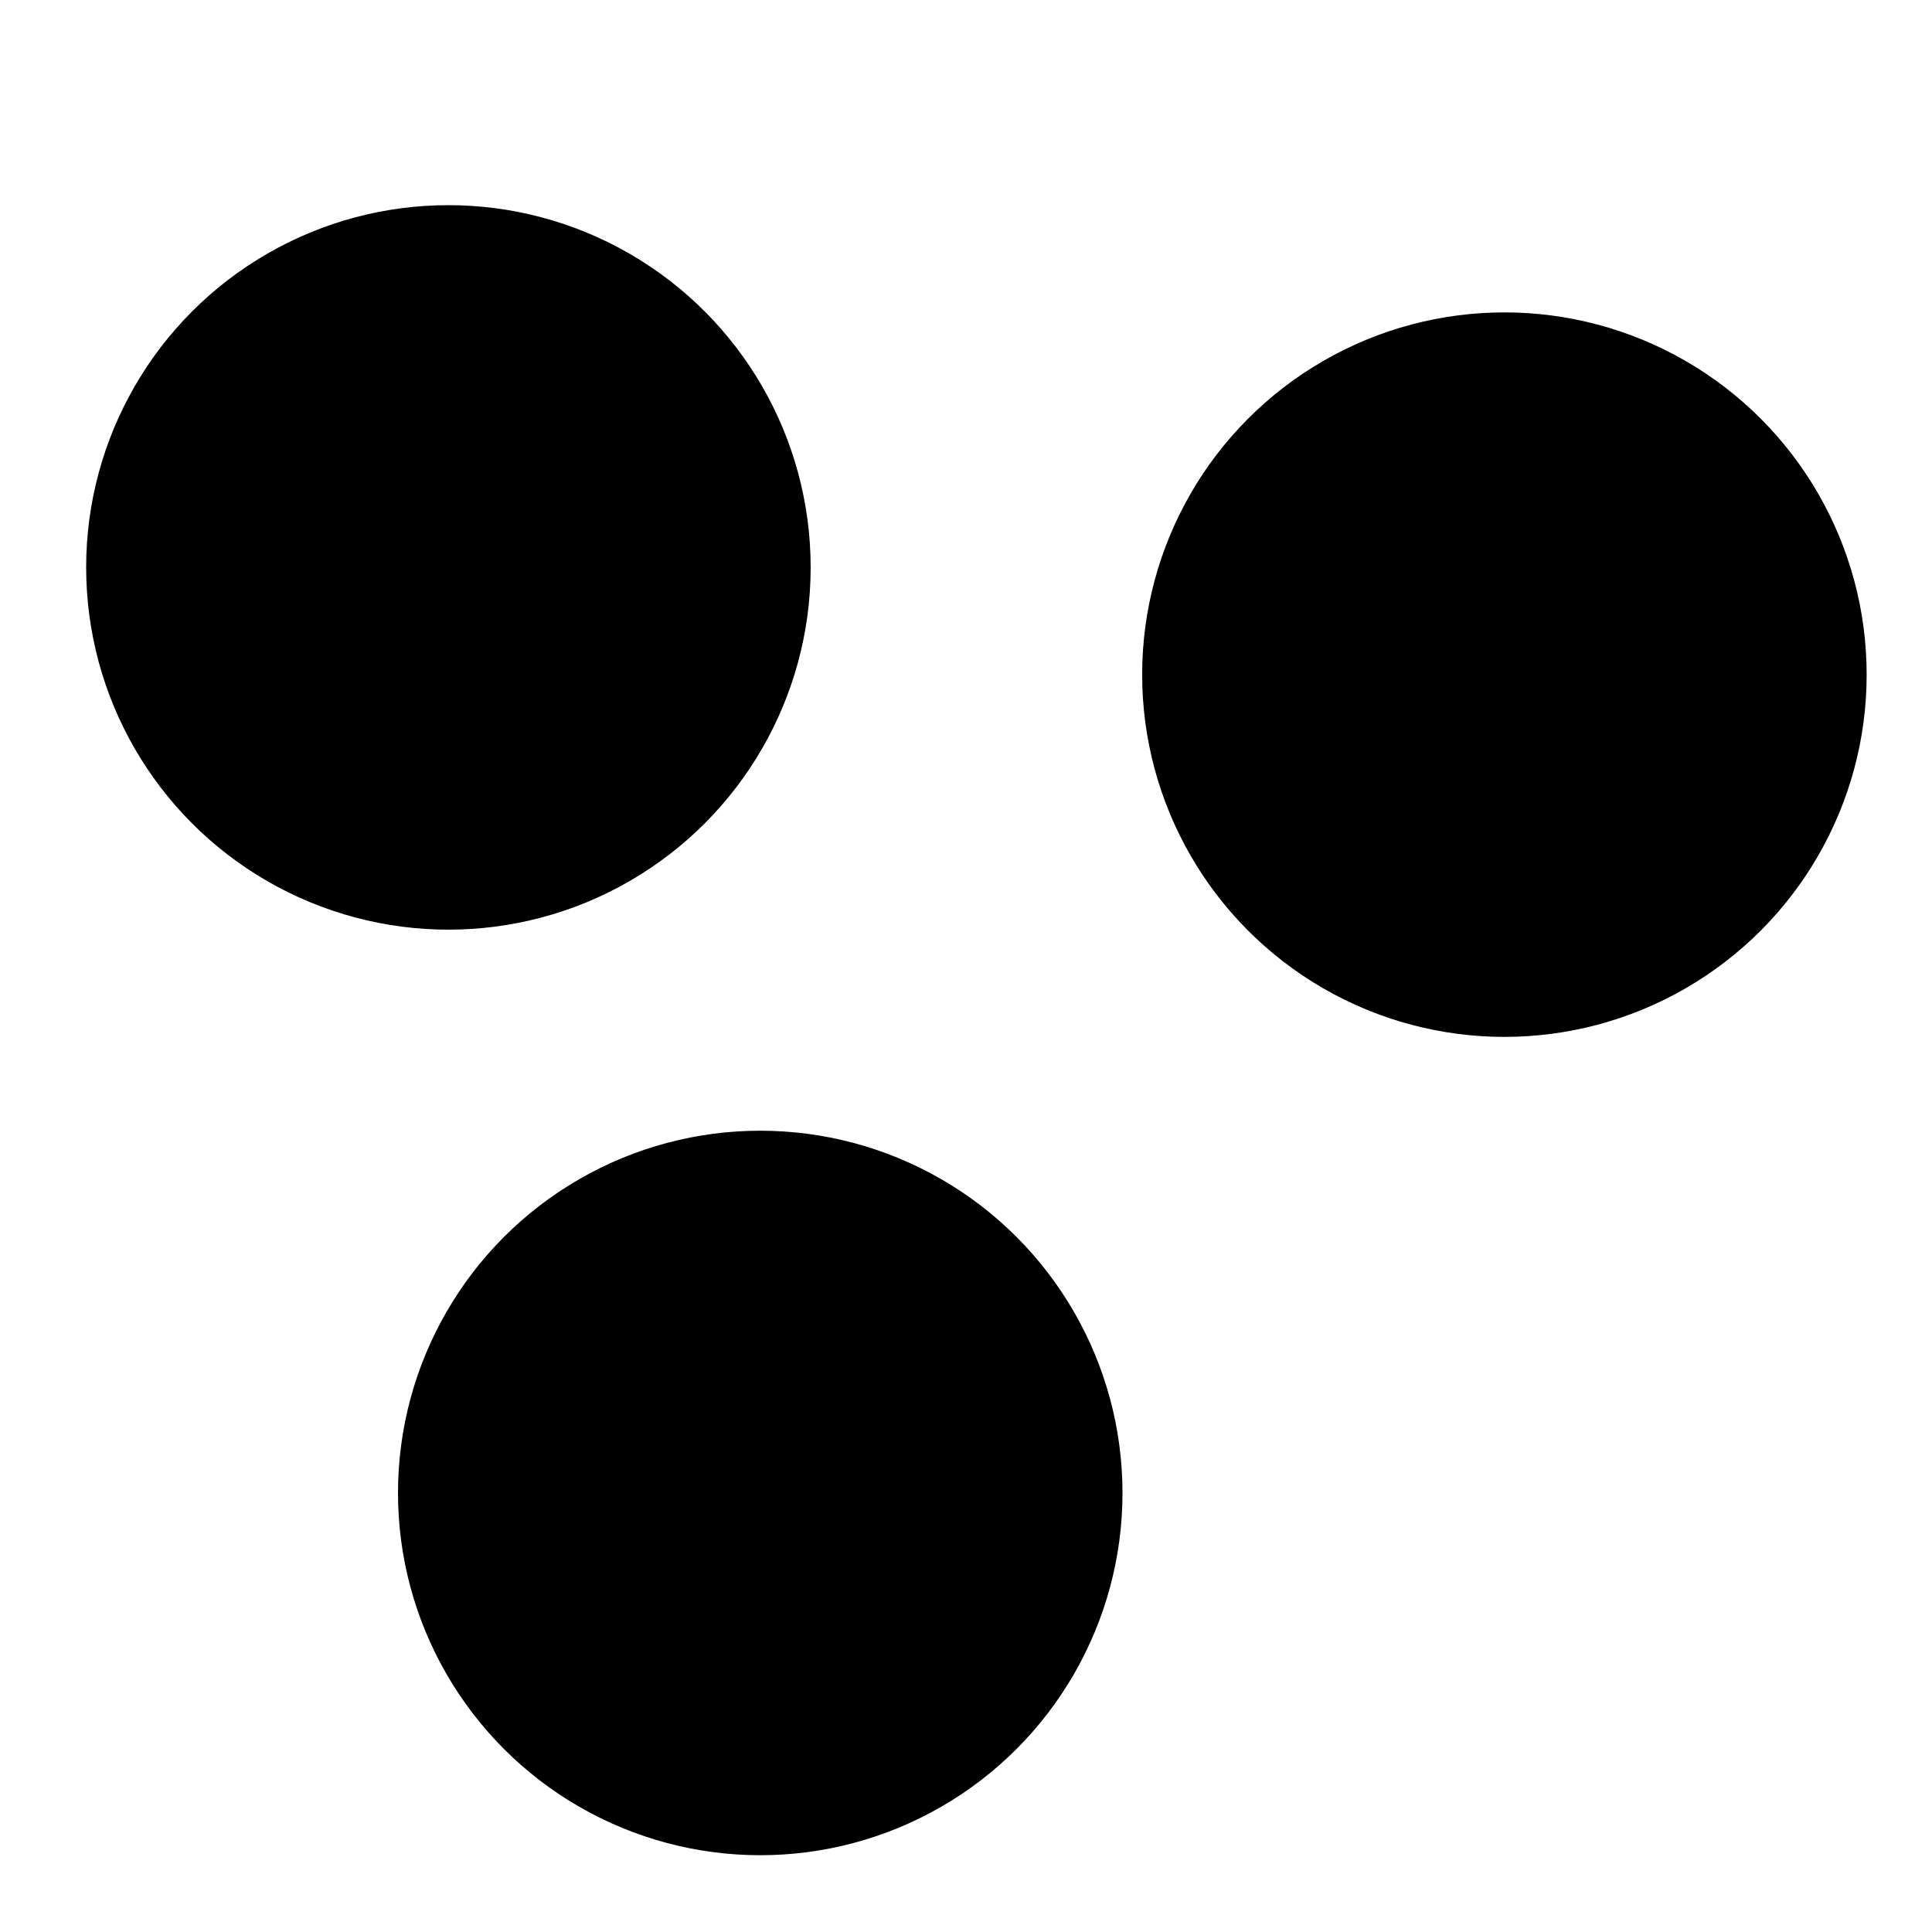 <svg xmlns="http://www.w3.org/2000/svg" version="1.1" xmlns:xlink="http://www.w3.org/1999/xlink" xmlns:svgjs="http://svgjs.dev/svgjs" viewBox="0 0 800 800"><defs><filter id="bbblurry-filter" x="-100%" y="-100%" width="400%" height="400%" filterUnits="objectBoundingBox" primitiveUnits="userSpaceOnUse" color-interpolation-filters="sRGB">
	<feGaussianBlur stdDeviation="102" x="0%" y="0%" width="100%" height="100%" in="SourceGraphic" edgeMode="none" result="blur"></feGaussianBlur></filter></defs><g filter="url(#bbblurry-filter)"><ellipse rx="150" ry="150" cx="185.675" cy="234.953" fill="hsl(37, 99%, 67%)"></ellipse><ellipse rx="150" ry="150" cx="314.8" cy="618.205" fill="hsla(0, 0%, 86%, 1.00)"></ellipse><ellipse rx="150" ry="150" cx="622.942" cy="279.355" fill="hsla(208, 50%, 60%, 1.00)"></ellipse></g></svg>